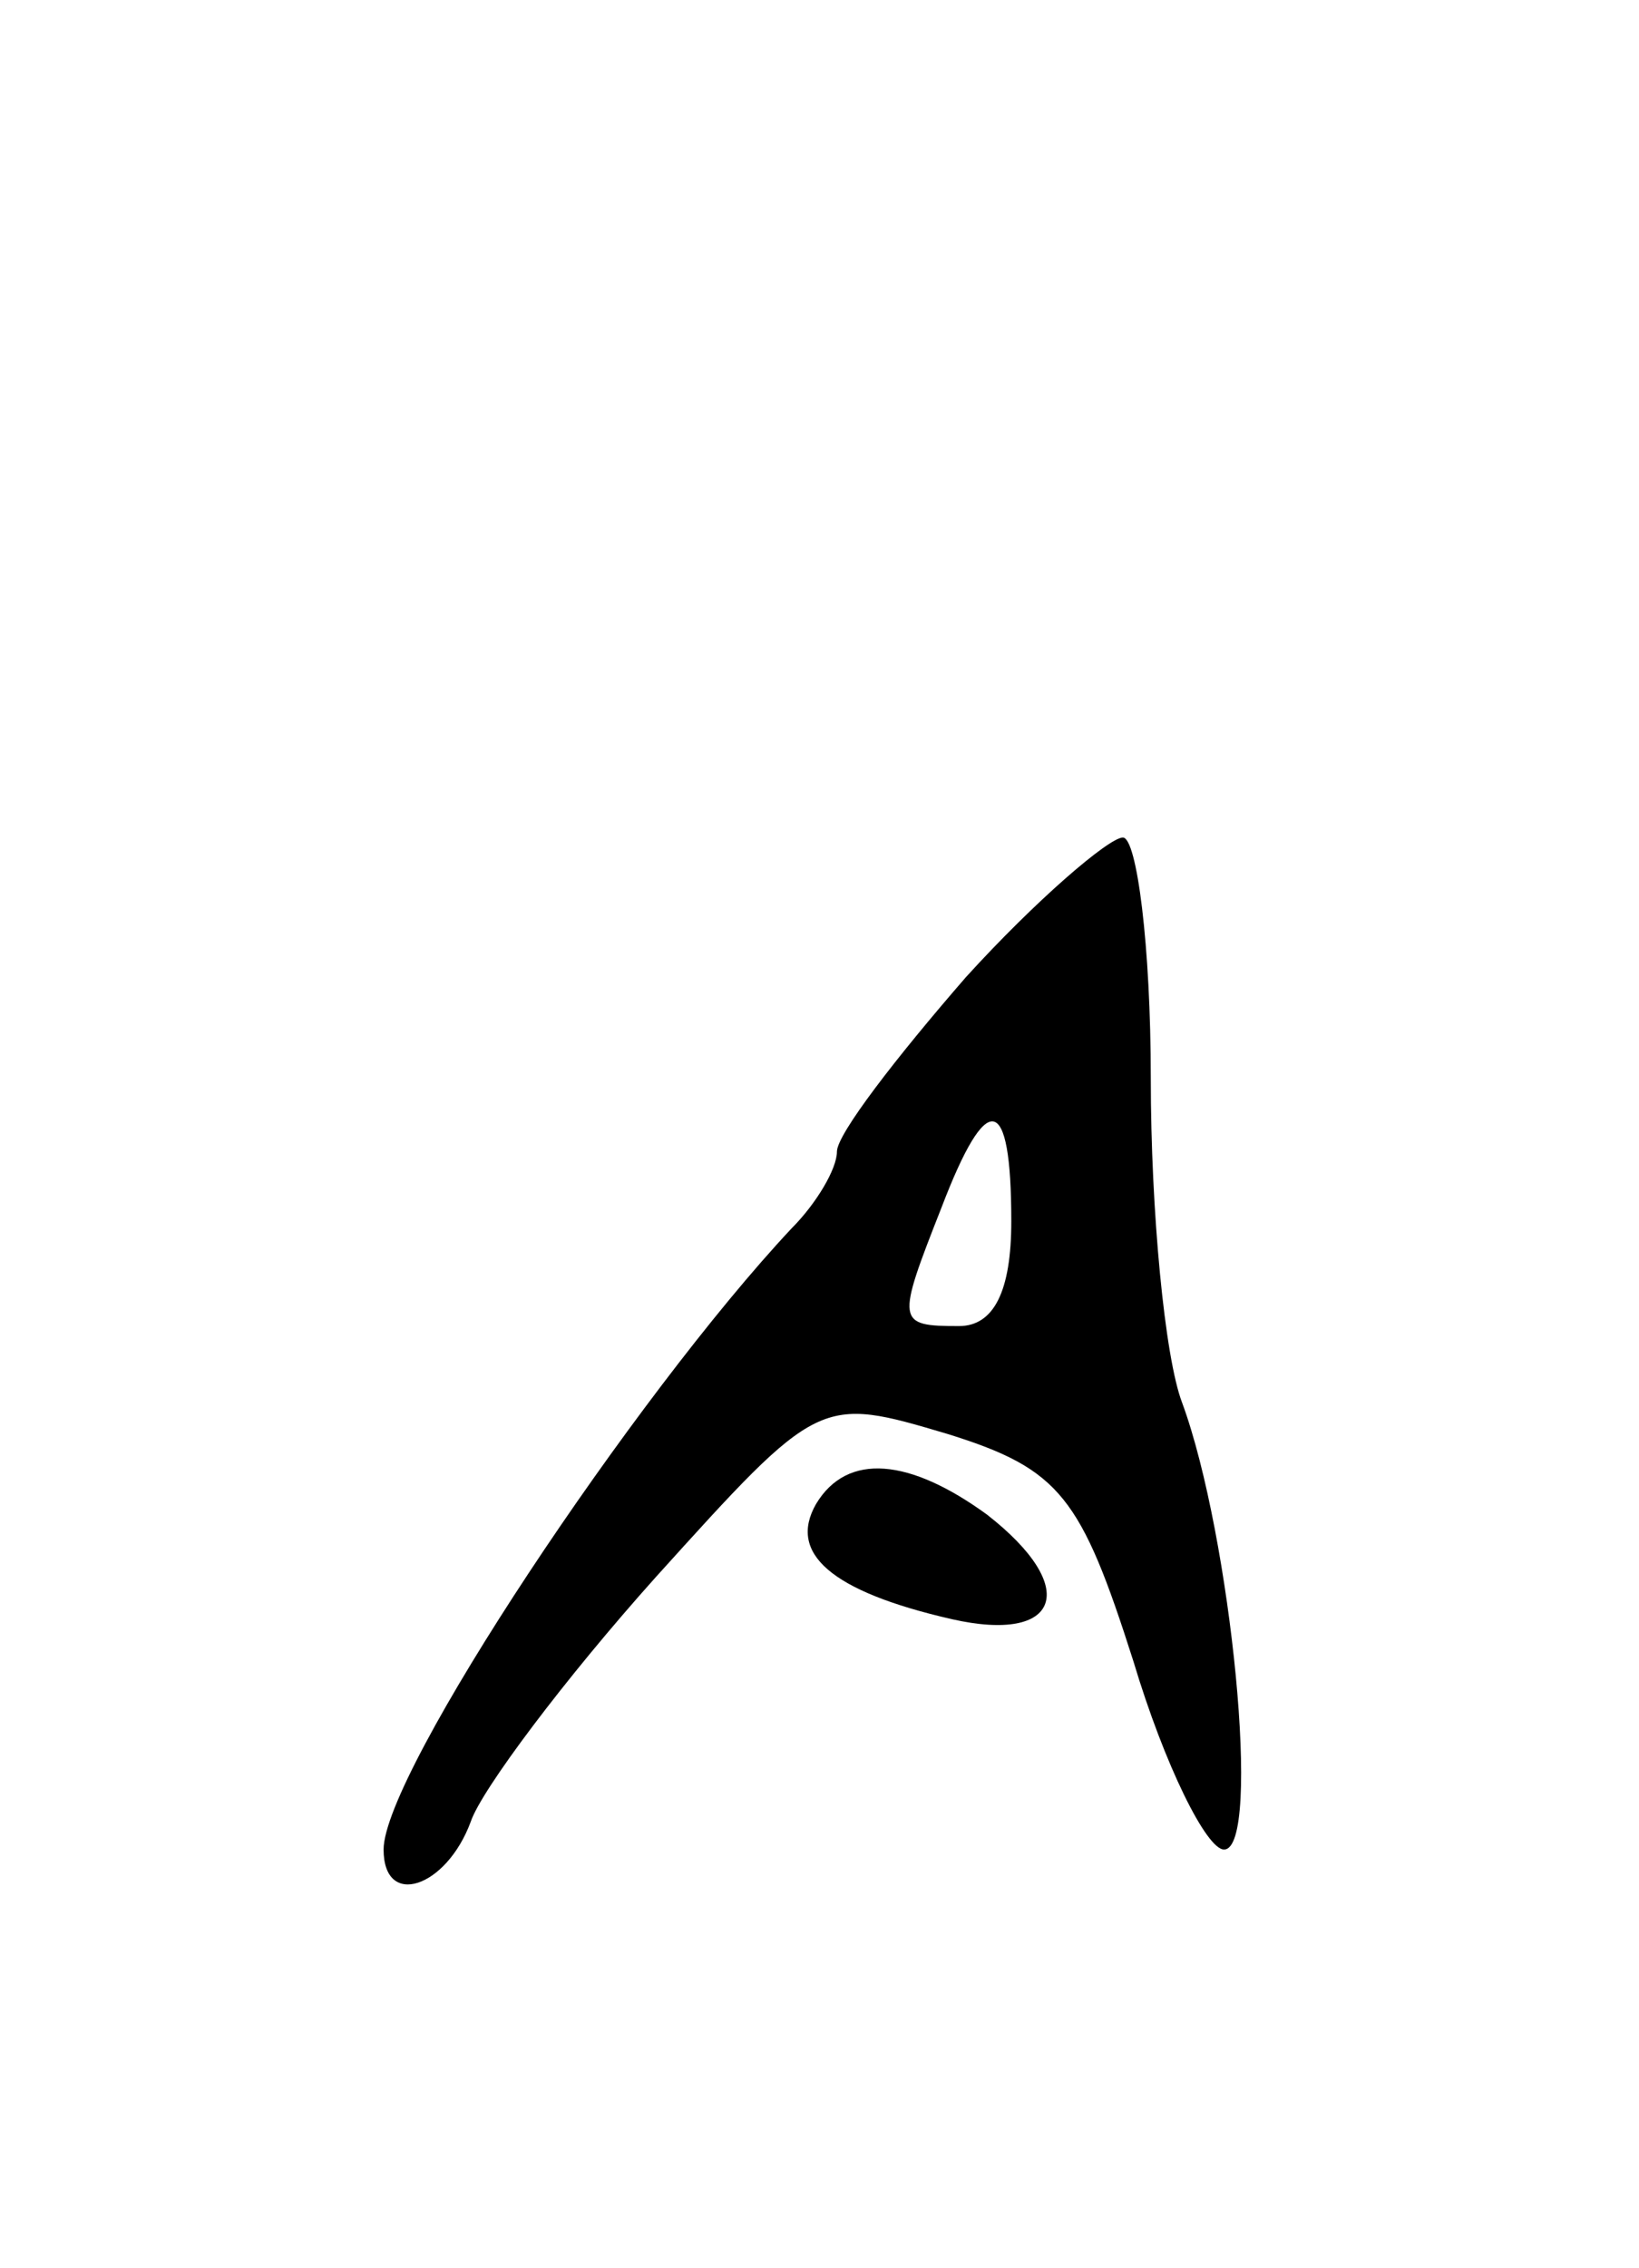 <svg version="1.0" xmlns="http://www.w3.org/2000/svg"
 width="47pt" height="65pt" viewBox="0 0 47 65"
 preserveAspectRatio="xMidYMid meet">
<g transform="translate(0,65) scale(0.1,-0.1)"
fill="#000000" stroke="none">
<path d="M277 370 c-20 -23 -37 -45 -37 -50 0 -5 -6 -15 -13 -22 -45 -48 -117
-156 -117 -178 0 -17 18 -11 25 8 3 9 27 41 53 70 47 52 47 52 84 41 32 -10
38 -18 53 -65 9 -30 21 -54 26 -54 11 0 2 90 -12 128 -5 13 -9 55 -9 93 0 38
-4 69 -8 69 -4 0 -25 -18 -45 -40z m13 -70 c0 -20 -5 -30 -15 -30 -18 0 -18 1
-5 34 13 34 20 33 20 -4z"/>
<path d="M234 219 c-8 -14 4 -25 39 -33 31 -7 37 9 10 30 -22 16 -40 18 -49 3z"/>
</g>
</svg>
